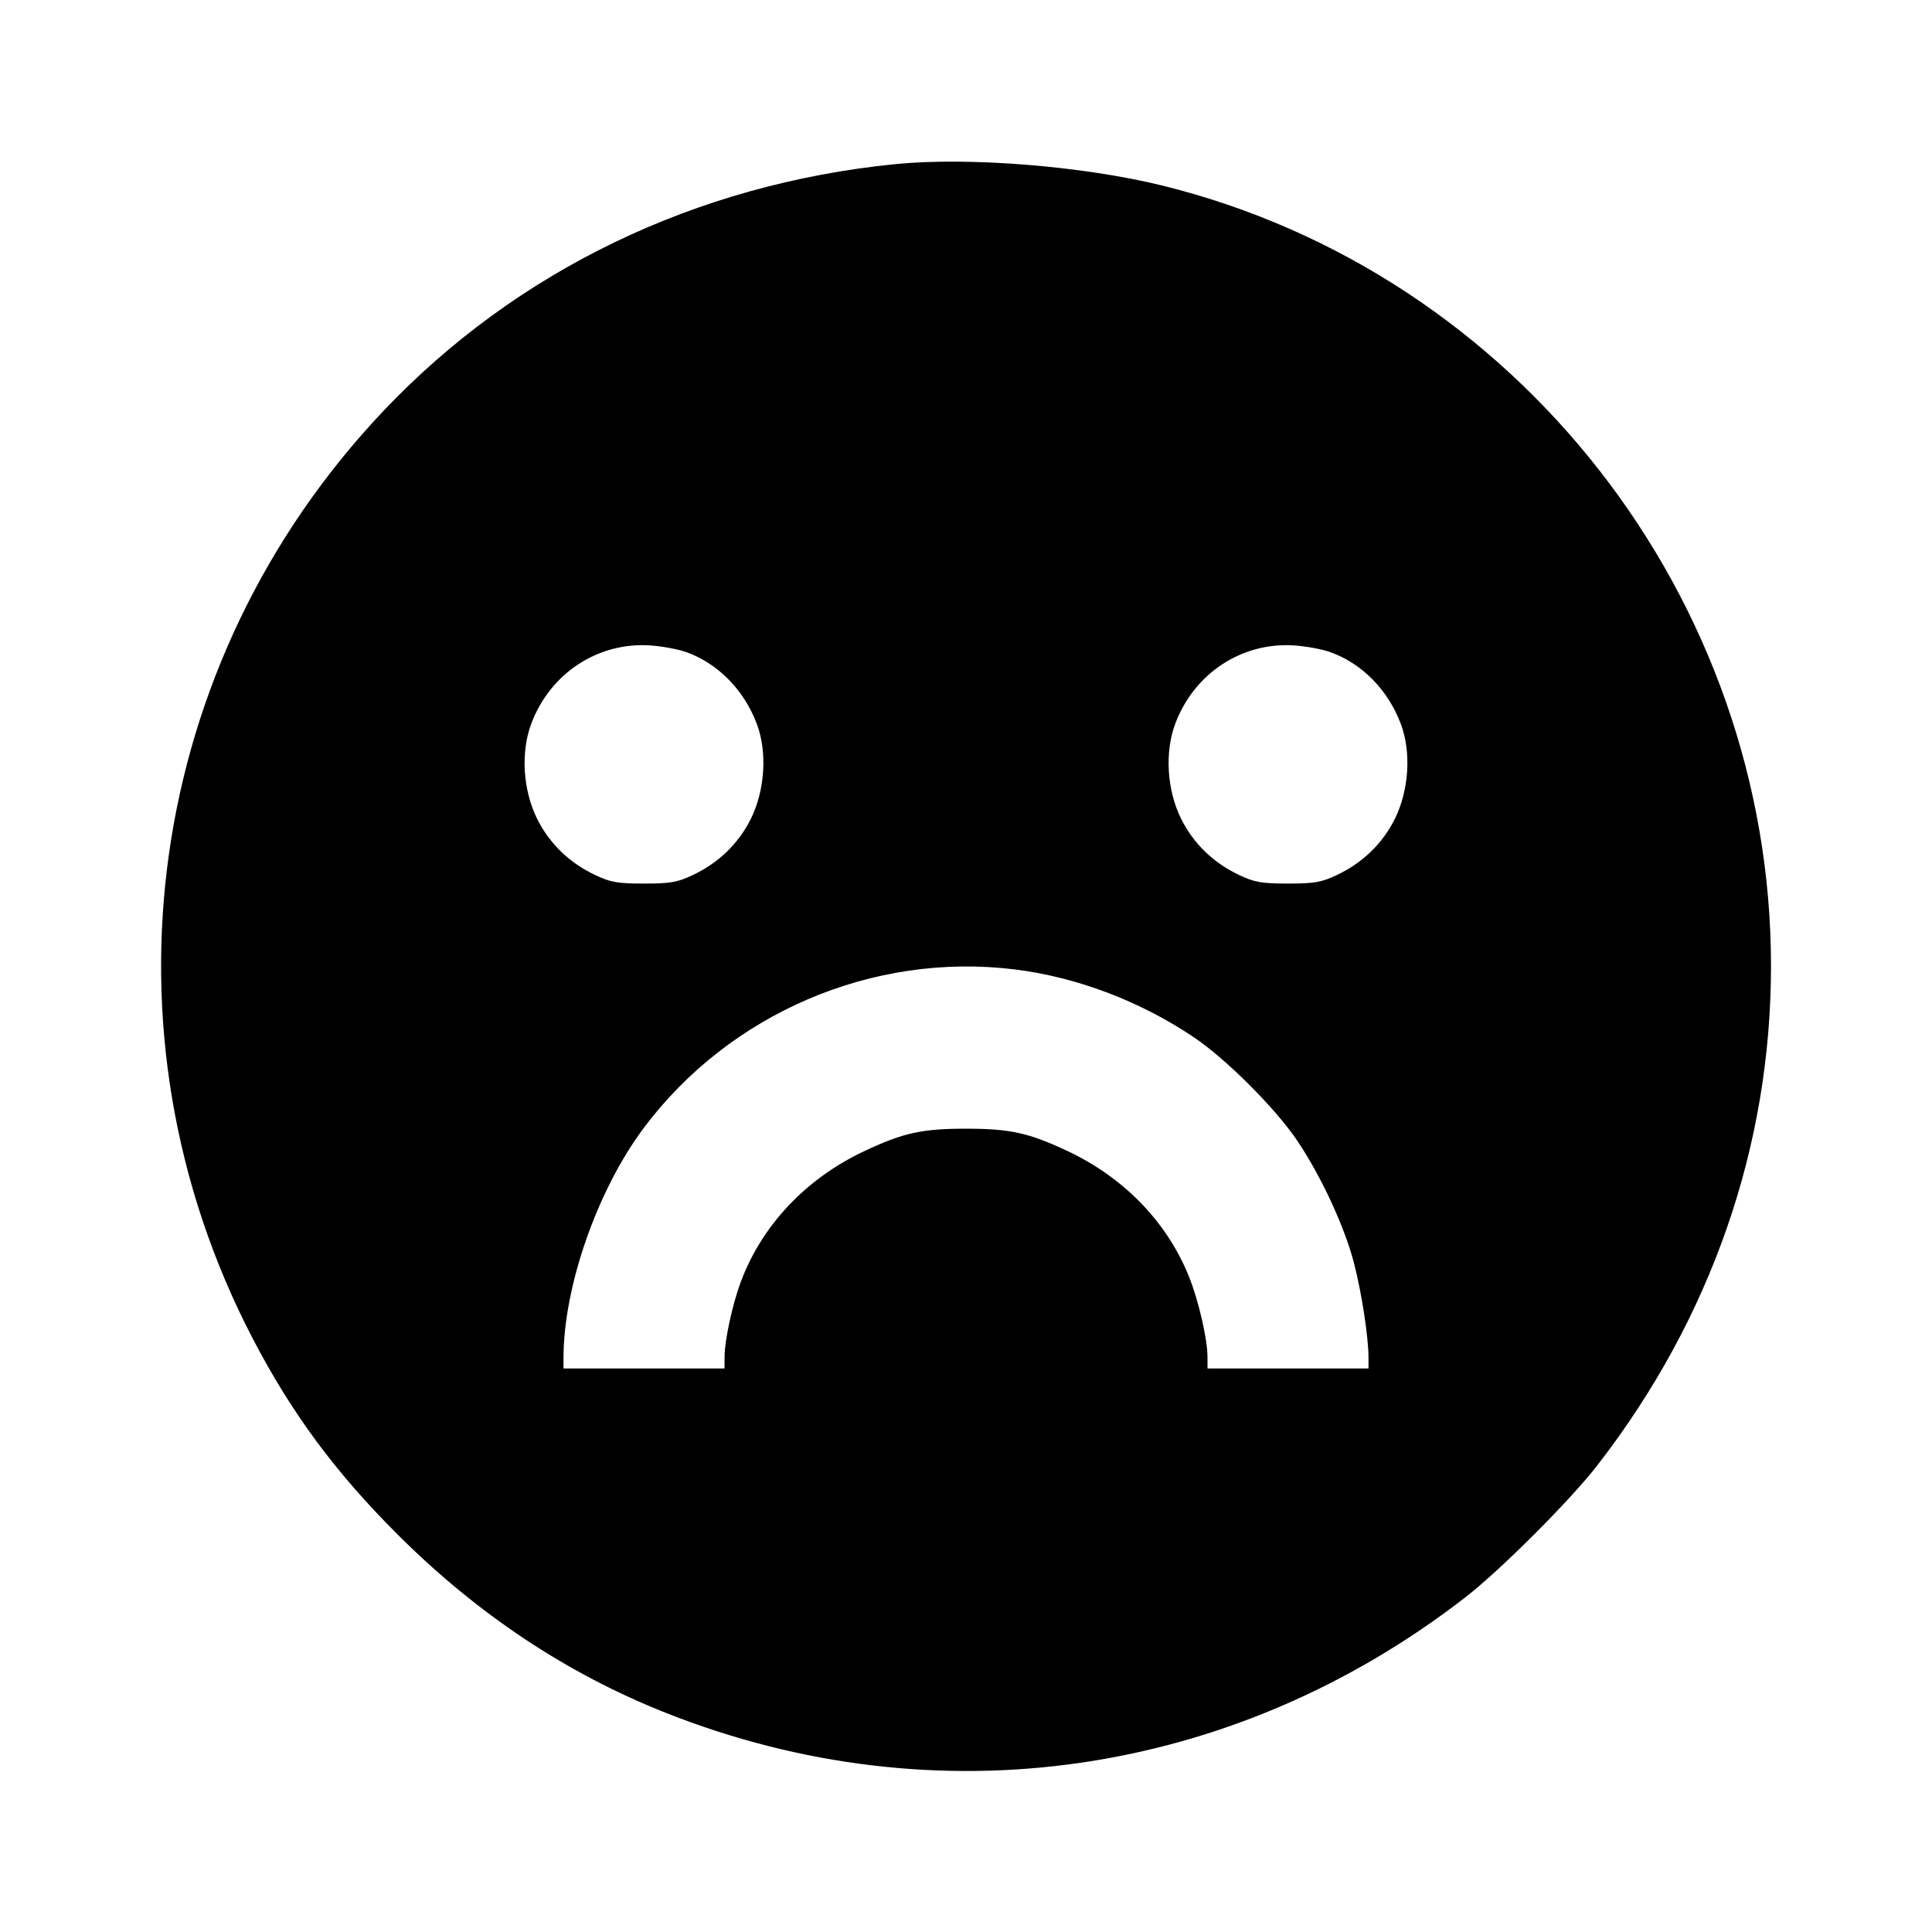 <svg viewBox="0 0 24 24" xmlns="http://www.w3.org/2000/svg"><path d="M11.120 2.039 C 8.641 2.287,6.414 3.362,4.761 5.107 C 1.806 8.228,1.158 12.819,3.137 16.623 C 3.620 17.552,4.164 18.288,4.938 19.061 C 5.930 20.051,7.038 20.789,8.272 21.278 C 11.634 22.610,15.313 22.080,18.200 19.845 C 18.637 19.507,19.507 18.637,19.845 18.200 C 21.256 16.378,22.000 14.236,22.000 12.000 C 22.000 7.432,18.842 3.387,14.430 2.303 C 13.446 2.062,12.028 1.948,11.120 2.039 M8.520 8.099 C 8.917 8.239,9.243 8.570,9.402 8.994 C 9.533 9.343,9.503 9.814,9.329 10.169 C 9.175 10.480,8.924 10.722,8.600 10.873 C 8.413 10.961,8.324 10.976,8.000 10.976 C 7.676 10.976,7.587 10.961,7.400 10.873 C 7.076 10.722,6.825 10.480,6.671 10.169 C 6.495 9.811,6.467 9.343,6.600 8.989 C 6.834 8.364,7.429 7.973,8.080 8.018 C 8.223 8.028,8.421 8.064,8.520 8.099 M16.520 8.099 C 16.917 8.239,17.243 8.570,17.402 8.994 C 17.533 9.343,17.503 9.814,17.329 10.169 C 17.175 10.480,16.924 10.722,16.600 10.873 C 16.413 10.961,16.324 10.976,16.000 10.976 C 15.676 10.976,15.587 10.961,15.400 10.873 C 15.076 10.722,14.825 10.480,14.671 10.169 C 14.495 9.811,14.467 9.343,14.600 8.989 C 14.834 8.364,15.429 7.973,16.080 8.018 C 16.223 8.028,16.421 8.064,16.520 8.099 M12.601 12.042 C 13.369 12.136,14.154 12.432,14.824 12.881 C 15.229 13.152,15.848 13.771,16.119 14.176 C 16.413 14.615,16.698 15.229,16.817 15.680 C 16.914 16.051,17.000 16.606,17.000 16.869 L 17.000 17.000 16.000 17.000 L 15.000 17.000 15.000 16.858 C 15.000 16.634,14.887 16.145,14.766 15.849 C 14.493 15.176,13.957 14.625,13.260 14.298 C 12.779 14.072,12.546 14.021,12.000 14.021 C 11.454 14.021,11.221 14.072,10.740 14.298 C 10.015 14.638,9.465 15.219,9.202 15.925 C 9.099 16.201,9.002 16.648,9.001 16.850 L 9.000 17.000 8.000 17.000 L 7.000 17.000 7.000 16.869 C 7.000 15.986,7.418 14.788,7.994 14.016 C 9.061 12.588,10.840 11.826,12.601 12.042 " stroke="none" fill-rule="evenodd" fill="black"></path></svg>